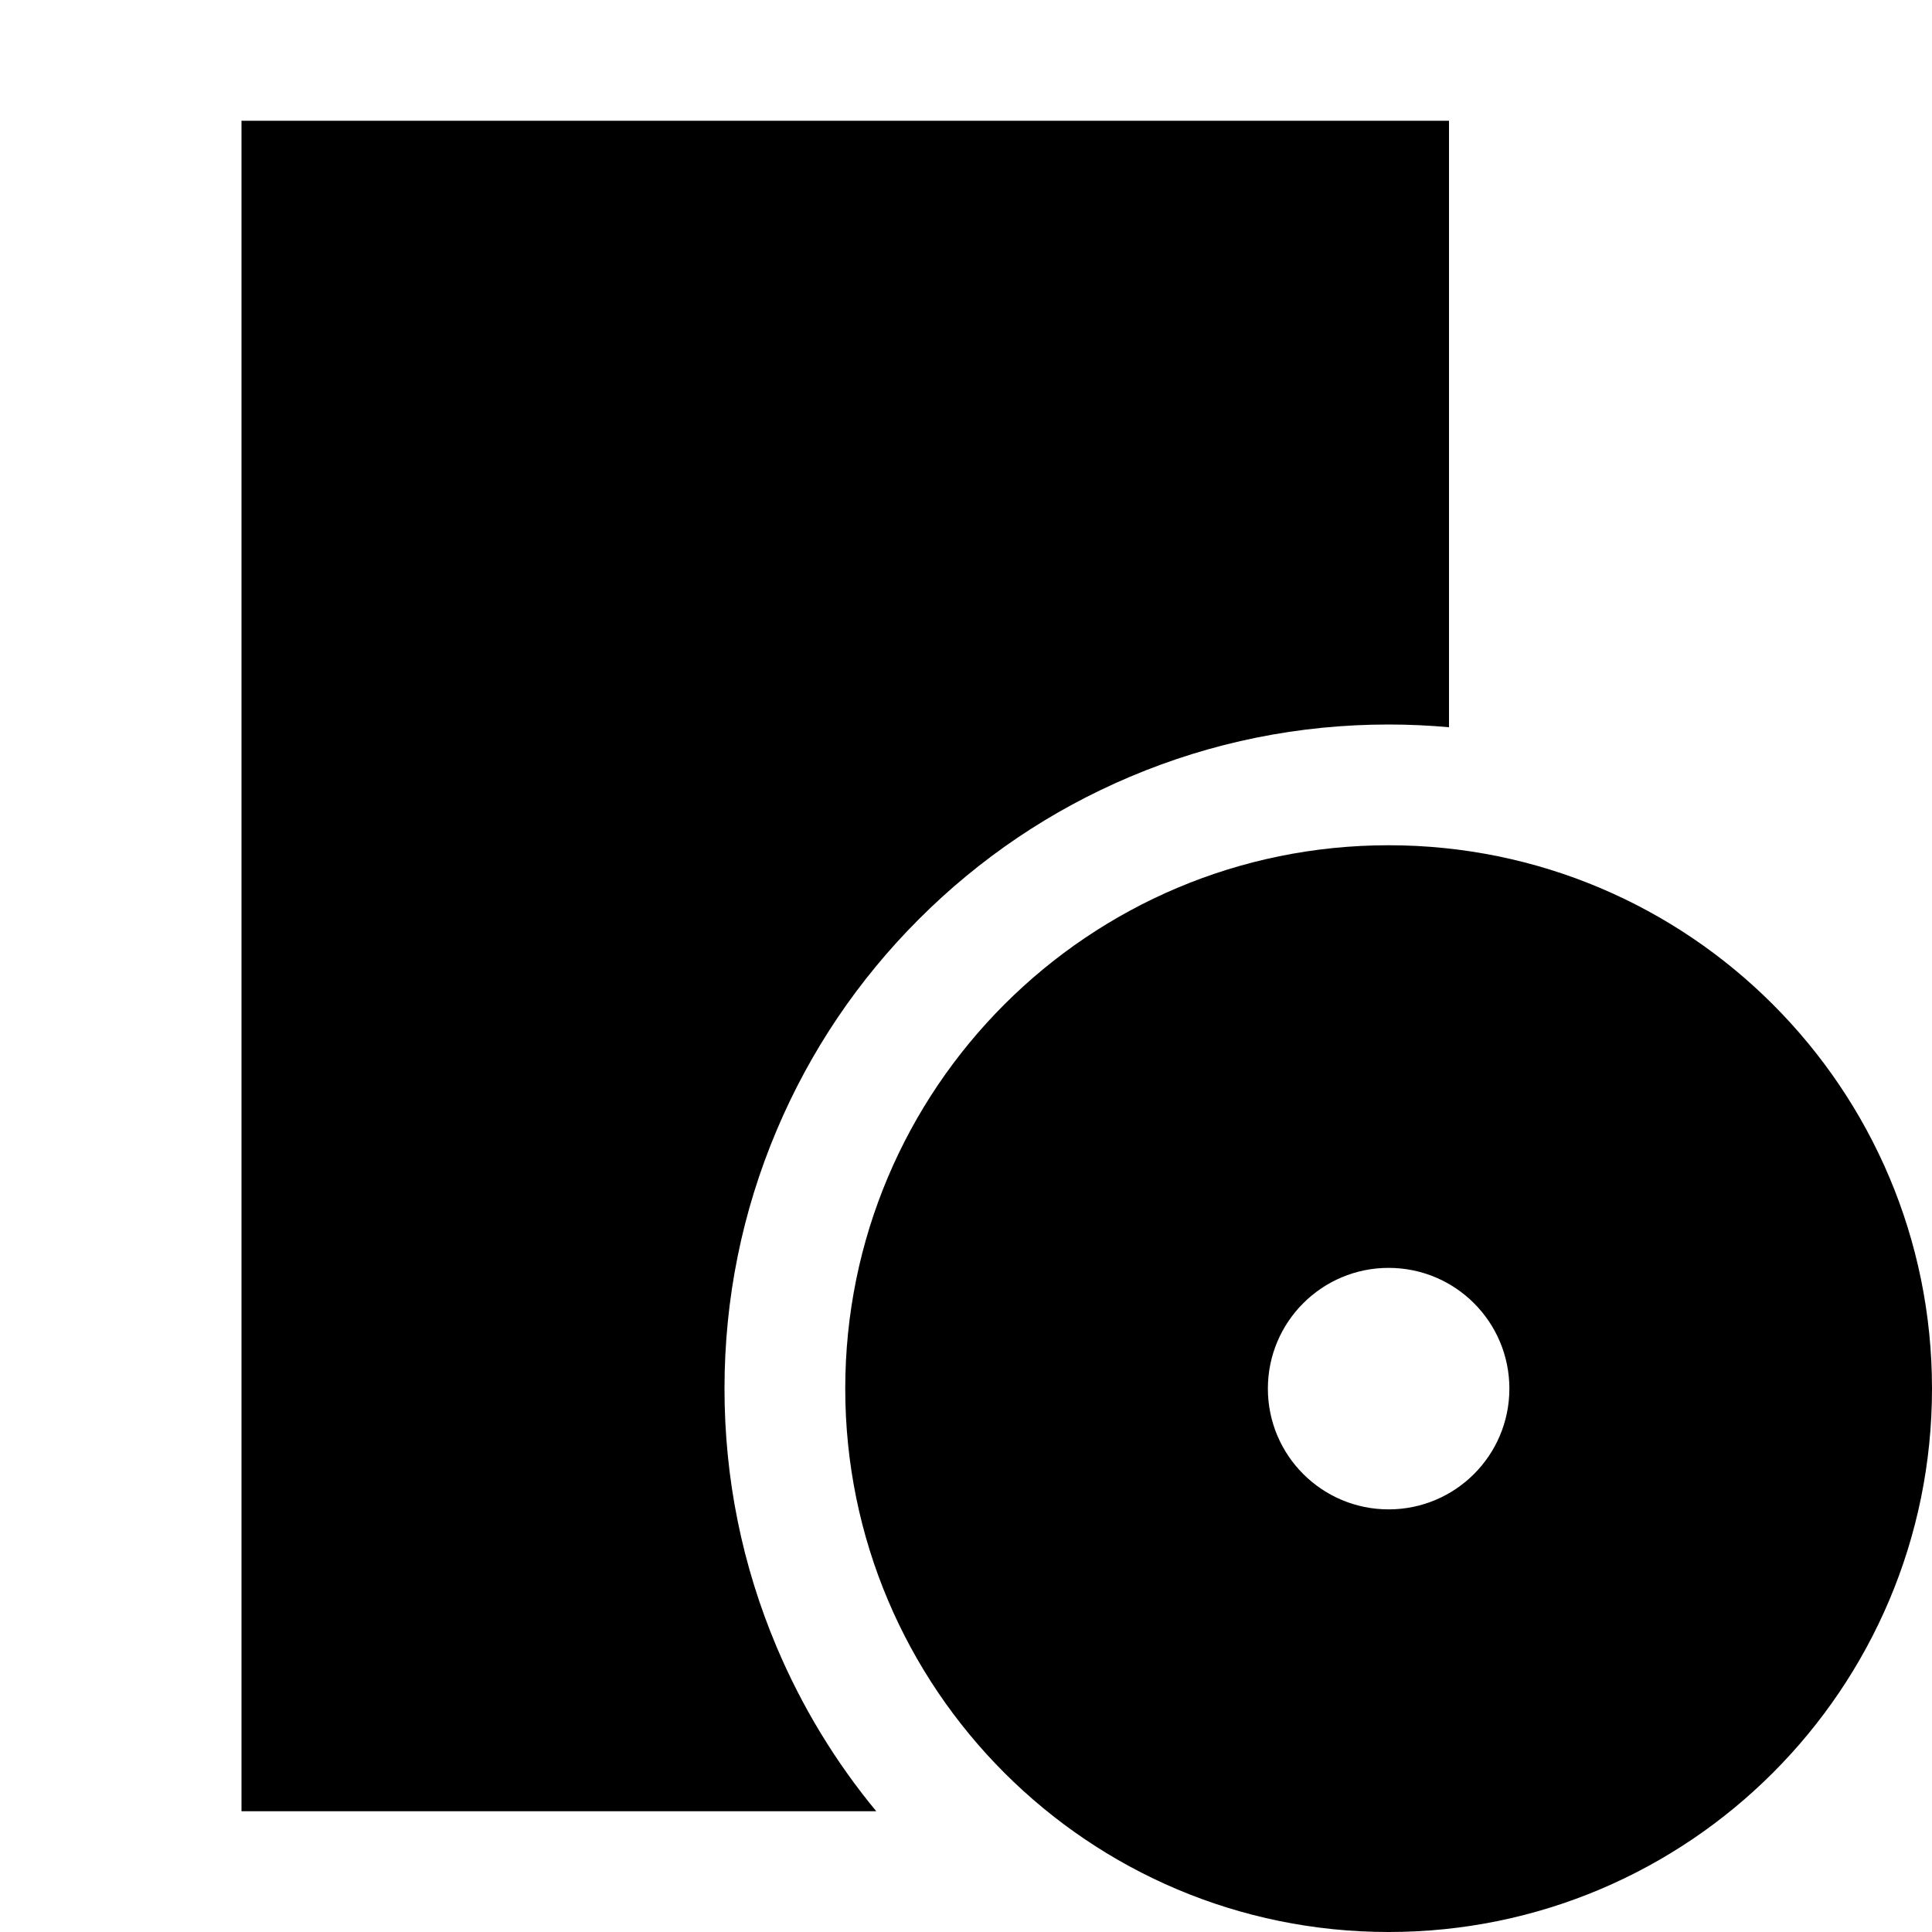 <?xml version="1.0" encoding="utf-8"?>
<!-- Generator: Adobe Illustrator 17.0.1, SVG Export Plug-In . SVG Version: 6.00 Build 0)  -->
<!DOCTYPE svg PUBLIC "-//W3C//DTD SVG 1.1//EN" "http://www.w3.org/Graphics/SVG/1.1/DTD/svg11.dtd">
<svg version="1.1" id="Layer_1" xmlns="http://www.w3.org/2000/svg" xmlns:xlink="http://www.w3.org/1999/xlink" x="0px" y="0px"
	 width="1024px" height="1024px" viewBox="0 0 1024 1024" enable-background="new 0 0 1024 1024" xml:space="preserve">
<g>
	<path d="M736,448c-159.06,0-288,128.94-288,288s128.94,288,288,288c159.06,0,288-128.94,288-288S895.06,448,736,448z M736,800
		c-35.35,0-64-28.65-64-64c0-35.35,28.65-64,64-64c35.35,0,64,28.65,64,64C800,771.35,771.35,800,736,800z"/>
	<path d="M384,736c0-47.49,9.32-93.6,27.69-137.03c17.73-41.92,43.1-79.56,75.41-111.87c32.31-32.31,69.94-57.68,111.87-75.41
		C642.4,393.32,688.51,384,736,384c10.74,0,21.41,0.5,32,1.45V64H128v896h336.44c-21.71-26.26-39.4-55.4-52.76-86.97
		C393.32,829.6,384,783.49,384,736z"/>
</g>
</svg>
